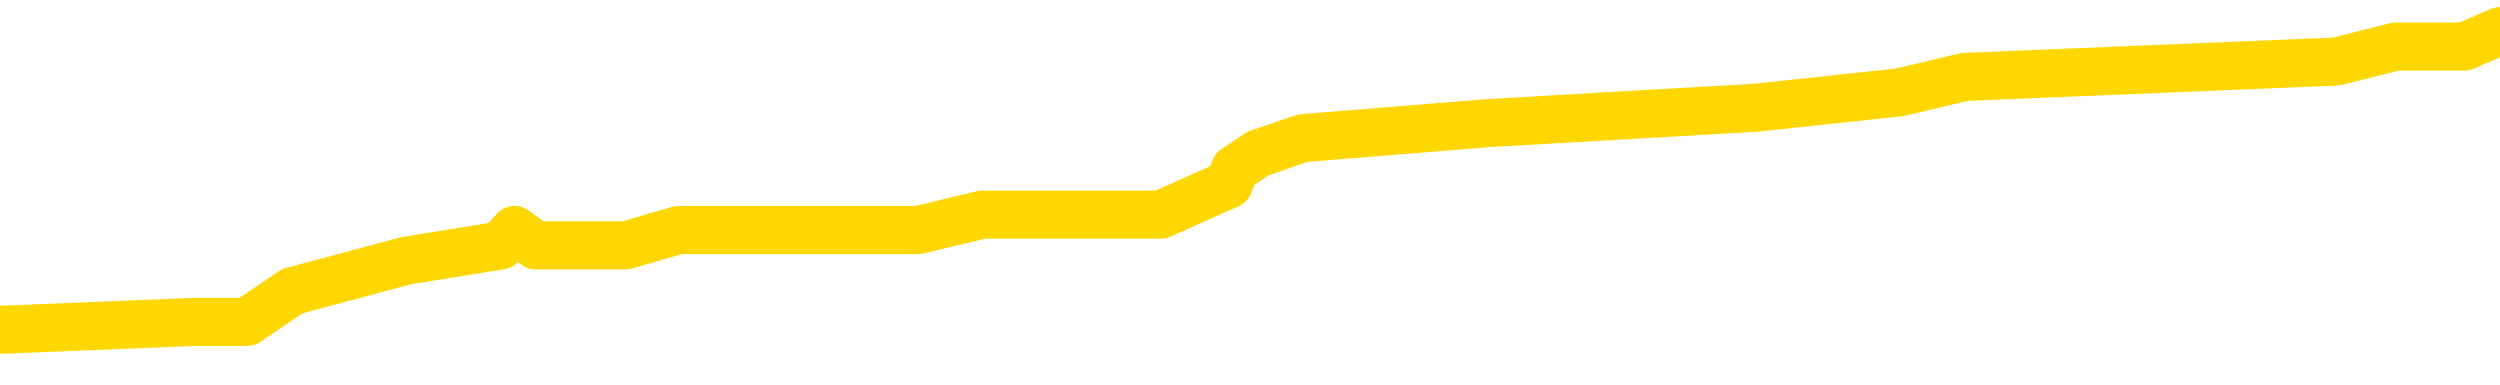 <svg xmlns="http://www.w3.org/2000/svg" version="1.1" viewBox="0 0 6500 1000">
	<path fill="none" stroke="gold" stroke-width="125" stroke-linecap="round" stroke-linejoin="round" d="M0 85391  L-647268 85391 L-647084 85351 L-646594 85272 L-646300 85232 L-645989 85152 L-645755 85113 L-645701 85033 L-645642 84953 L-645489 84914 L-645448 84834 L-645316 84794 L-645023 84754 L-644483 84754 L-643872 84714 L-643824 84714 L-643184 84675 L-643151 84675 L-642625 84675 L-642493 84635 L-642103 84555 L-641774 84476 L-641657 84396 L-641446 84316 L-640729 84316 L-640159 84277 L-640052 84277 L-639877 84237 L-639656 84157 L-639255 84117 L-639229 84038 L-638301 83958 L-638213 83878 L-638131 83799 L-638061 83719 L-637764 83679 L-637612 83600 L-635722 83640 L-635621 83640 L-635358 83640 L-635065 83679 L-634923 83600 L-634675 83600 L-634639 83560 L-634481 83520 L-634017 83441 L-633764 83401 L-633552 83321 L-633300 83281 L-632952 83242 L-632024 83162 L-631931 83082 L-631520 83042 L-630349 82963 L-629160 82923 L-629068 82843 L-629040 82764 L-628774 82684 L-628475 82605 L-628346 82525 L-628309 82445 L-627494 82445 L-627110 82485 L-626050 82525 L-625989 82525 L-625724 83321 L-625252 84078 L-625060 84834 L-624796 85590 L-624459 85550 L-624324 85511 L-623868 85471 L-623125 85431 L-623108 85391 L-622942 85312 L-622874 85312 L-622358 85272 L-621329 85272 L-621133 85232 L-620645 85192 L-620283 85152 L-619874 85152 L-619488 85192 L-617785 85192 L-617687 85192 L-617615 85192 L-617554 85192 L-617369 85152 L-617033 85152 L-616392 85113 L-616315 85073 L-616254 85073 L-616067 85033 L-615988 85033 L-615811 84993 L-615792 84953 L-615562 84953 L-615174 84914 L-614285 84914 L-614246 84874 L-614158 84834 L-614130 84754 L-613122 84714 L-612972 84635 L-612948 84595 L-612815 84555 L-612775 84515 L-611517 84476 L-611459 84476 L-610920 84436 L-610867 84436 L-610820 84436 L-610425 84396 L-610286 84356 L-610086 84316 L-609939 84316 L-609774 84316 L-609498 84356 L-609139 84356 L-608587 84316 L-607942 84277 L-607683 84197 L-607529 84157 L-607128 84117 L-607088 84078 L-606967 84038 L-606906 84078 L-606892 84078 L-606798 84078 L-606505 84038 L-606353 83878 L-606023 83799 L-605945 83719 L-605869 83679 L-605643 83560 L-605576 83480 L-605349 83401 L-605296 83321 L-605131 83281 L-604126 83242 L-603942 83202 L-603391 83162 L-602998 83082 L-602601 83042 L-601751 82963 L-601672 82923 L-601094 82883 L-600652 82883 L-600411 82843 L-600254 82843 L-599853 82764 L-599833 82764 L-599388 82724 L-598982 82684 L-598846 82605 L-598671 82525 L-598535 82445 L-598285 82366 L-597285 82326 L-597203 82286 L-597067 82246 L-597028 82207 L-596139 82167 L-595923 82127 L-595480 82087 L-595362 82047 L-595306 82007 L-594629 82007 L-594529 81968 L-594500 81968 L-593158 81928 L-592752 81888 L-592713 81848 L-591785 81808 L-591686 81769 L-591554 81729 L-591149 81689 L-591123 81649 L-591030 81609 L-590814 81570 L-590403 81490 L-589249 81410 L-588957 81331 L-588929 81251 L-588321 81211 L-588071 81132 L-588051 81092 L-587122 81052 L-587070 80972 L-586948 80933 L-586930 80853 L-586774 80813 L-586599 80734 L-586463 80694 L-586406 80654 L-586298 80614 L-586213 80574 L-585980 80535 L-585905 80495 L-585596 80455 L-585478 80415 L-585309 80375 L-585217 80335 L-585115 80335 L-585092 80296 L-585014 80296 L-584916 80216 L-584550 80176 L-584445 80136 L-583942 80097 L-583490 80057 L-583452 80017 L-583428 79977 L-583387 79937 L-583258 79898 L-583157 79858 L-582716 79818 L-582433 79778 L-581841 79738 L-581711 79699 L-581436 79619 L-581284 79579 L-581130 79539 L-581045 79460 L-580967 79420 L-580782 79380 L-580731 79380 L-580703 79340 L-580624 79300 L-580601 79261 L-580317 79181 L-579714 79101 L-578718 79062 L-578420 79022 L-577686 78982 L-577442 78942 L-577352 78902 L-576775 78863 L-576076 78823 L-575324 78783 L-575005 78743 L-574623 78664 L-574545 78624 L-573911 78584 L-573726 78544 L-573638 78544 L-573508 78544 L-573195 78504 L-573146 78464 L-573004 78425 L-572982 78385 L-572015 78345 L-571469 78305 L-570991 78305 L-570930 78305 L-570606 78305 L-570585 78265 L-570522 78265 L-570312 78226 L-570235 78186 L-570181 78146 L-570158 78106 L-570119 78066 L-570103 78027 L-569346 77987 L-569330 77947 L-568530 77907 L-568378 77867 L-567472 77828 L-566966 77788 L-566737 77708 L-566696 77708 L-566580 77668 L-566404 77628 L-565650 77668 L-565515 77628 L-565351 77589 L-565033 77549 L-564857 77469 L-563835 77390 L-563811 77310 L-563560 77270 L-563347 77191 L-562713 77151 L-562475 77071 L-562443 76992 L-562265 76912 L-562184 76832 L-562094 76792 L-562030 76713 L-561590 76633 L-561566 76593 L-561025 76554 L-560770 76514 L-560275 76474 L-559398 76434 L-559361 76394 L-559308 76355 L-559267 76315 L-559150 76275 L-558873 76235 L-558666 76156 L-558469 76076 L-558446 75996 L-558396 75917 L-558356 75877 L-558278 75837 L-557681 75757 L-557621 75718 L-557517 75678 L-557363 75638 L-556731 75598 L-556050 75558 L-555748 75479 L-555401 75439 L-555203 75399 L-555155 75320 L-554835 75280 L-554207 75240 L-554060 75200 L-554024 75160 L-553966 75121 L-553889 75041 L-553648 75041 L-553560 75001 L-553466 74961 L-553172 74921 L-553038 74882 L-552978 74842 L-552941 74762 L-552669 74762 L-551663 74722 L-551487 74683 L-551436 74683 L-551144 74643 L-550951 74563 L-550618 74523 L-550111 74484 L-549549 74404 L-549535 74324 L-549518 74285 L-549418 74205 L-549303 74125 L-549264 74046 L-549226 74006 L-549161 74006 L-549132 73966 L-548993 74006 L-548701 74006 L-548651 74006 L-548545 74006 L-548281 73966 L-547816 73926 L-547672 73926 L-547617 73847 L-547560 73807 L-547369 73767 L-547004 73727 L-546789 73727 L-546595 73727 L-546537 73727 L-546478 73648 L-546324 73608 L-546054 73568 L-545624 73767 L-545609 73767 L-545532 73727 L-545467 73687 L-545338 73409 L-545314 73369 L-545030 73329 L-544983 73289 L-544928 73250 L-544466 73210 L-544427 73210 L-544386 73170 L-544196 73130 L-543716 73090 L-543229 73050 L-543212 73011 L-543174 72971 L-542918 72931 L-542840 72851 L-542610 72812 L-542594 72732 L-542300 72652 L-541857 72613 L-541411 72573 L-540906 72533 L-540752 72493 L-540466 72453 L-540426 72374 L-540094 72334 L-539873 72294 L-539356 72214 L-539280 72175 L-539032 72095 L-538838 72015 L-538778 71976 L-538001 71936 L-537927 71936 L-537697 71896 L-537680 71896 L-537618 71856 L-537422 71816 L-536958 71816 L-536935 71777 L-536805 71777 L-535505 71777 L-535488 71777 L-535411 71737 L-535317 71737 L-535100 71737 L-534948 71697 L-534769 71737 L-534715 71777 L-534429 71816 L-534389 71816 L-534019 71816 L-533579 71816 L-533396 71816 L-533075 71777 L-532780 71777 L-532334 71697 L-532262 71657 L-531800 71578 L-531362 71538 L-531180 71498 L-529726 71418 L-529594 71378 L-529137 71299 L-528910 71259 L-528524 71179 L-528008 71100 L-527053 71020 L-526259 70941 L-525585 70901 L-525159 70821 L-524848 70781 L-524618 70662 L-523935 70542 L-523922 70423 L-523712 70264 L-523690 70224 L-523516 70144 L-522566 70105 L-522297 70025 L-521482 69985 L-521172 69906 L-521134 69866 L-521077 69786 L-520460 69746 L-519822 69667 L-518196 69627 L-517522 69587 L-516880 69587 L-516802 69587 L-516746 69587 L-516710 69587 L-516682 69547 L-516570 69468 L-516552 69428 L-516530 69388 L-516376 69348 L-516323 69269 L-516245 69229 L-516125 69189 L-516028 69149 L-515910 69109 L-515641 69030 L-515371 68990 L-515354 68910 L-515154 68871 L-515007 68791 L-514780 68751 L-514646 68711 L-514337 68671 L-514277 68632 L-513924 68552 L-513576 68512 L-513475 68472 L-513410 68393 L-513350 68353 L-512966 68273 L-512585 68234 L-512481 68194 L-512221 68154 L-511949 68074 L-511790 68035 L-511758 67995 L-511696 67955 L-511555 67915 L-511371 67875 L-511326 67835 L-511038 67835 L-511022 67796 L-510789 67796 L-510728 67756 L-510690 67756 L-510110 67716 L-509976 67676 L-509953 67517 L-509934 67238 L-509917 66920 L-509901 66601 L-509877 66283 L-509860 66044 L-509839 65765 L-509822 65487 L-509799 65328 L-509782 65168 L-509761 65049 L-509744 64969 L-509695 64850 L-509623 64730 L-509588 64531 L-509565 64372 L-509529 64213 L-509488 64054 L-509451 63974 L-509435 63815 L-509410 63695 L-509373 63616 L-509356 63496 L-509333 63417 L-509316 63337 L-509297 63257 L-509281 63178 L-509252 63058 L-509226 62939 L-509181 62899 L-509164 62820 L-509122 62780 L-509074 62700 L-509003 62621 L-508988 62541 L-508972 62461 L-508910 62421 L-508871 62382 L-508831 62342 L-508665 62302 L-508600 62262 L-508584 62222 L-508540 62143 L-508482 62103 L-508269 62063 L-508236 62023 L-508193 61984 L-508115 61944 L-507578 61904 L-507500 61864 L-507395 61785 L-507307 61745 L-507131 61705 L-506780 61665 L-506624 61625 L-506186 61585 L-506030 61546 L-505900 61506 L-505196 61426 L-504995 61386 L-504034 61307 L-503552 61267 L-503453 61267 L-503360 61227 L-503115 61187 L-503042 61148 L-502599 61068 L-502503 61028 L-502488 60988 L-502472 60949 L-502447 60909 L-501981 60869 L-501765 60829 L-501625 60789 L-501331 60750 L-501243 60710 L-501201 60670 L-501171 60630 L-500999 60590 L-500940 60550 L-500864 60511 L-500783 60471 L-500713 60471 L-500404 60431 L-500319 60391 L-500105 60351 L-500070 60312 L-499387 60272 L-499288 60232 L-499083 60192 L-499036 60152 L-498758 60113 L-498696 60073 L-498679 59993 L-498601 59953 L-498293 59874 L-498268 59834 L-498214 59754 L-498191 59714 L-498069 59675 L-497933 59595 L-497689 59555 L-497563 59555 L-496917 59515 L-496901 59515 L-496876 59515 L-496696 59436 L-496620 59396 L-496528 59356 L-496100 59316 L-495684 59277 L-495291 59197 L-495212 59157 L-495193 59117 L-494830 59078 L-494594 59038 L-494366 58998 L-494052 58958 L-493975 58918 L-493894 58839 L-493716 58759 L-493700 58719 L-493435 58640 L-493355 58600 L-493124 58560 L-492898 58520 L-492583 58520 L-492407 58480 L-492046 58480 L-491655 58441 L-491585 58361 L-491521 58321 L-491381 58242 L-491329 58202 L-491228 58122 L-490726 58082 L-490529 58042 L-490282 58003 L-490097 57963 L-489797 57923 L-489721 57883 L-489555 57804 L-488670 57764 L-488642 57684 L-488519 57605 L-487940 57565 L-487862 57525 L-487149 57525 L-486837 57525 L-486624 57525 L-486607 57525 L-486221 57525 L-485696 57445 L-485249 57406 L-484920 57366 L-484767 57326 L-484441 57326 L-484263 57286 L-484181 57286 L-483975 57207 L-483799 57167 L-482870 57127 L-481981 57087 L-481942 57047 L-481714 57047 L-481335 57007 L-480547 56968 L-480313 56928 L-480237 56888 L-479880 56848 L-479308 56769 L-479041 56729 L-478654 56689 L-478551 56689 L-478381 56689 L-477762 56689 L-477551 56689 L-477243 56689 L-477190 56649 L-477063 56609 L-477009 56570 L-476890 56530 L-476554 56450 L-475595 56410 L-475464 56331 L-475262 56291 L-474631 56251 L-474319 56211 L-473905 56171 L-473878 56132 L-473733 56092 L-473312 56052 L-471980 56052 L-471933 56012 L-471804 55933 L-471788 55893 L-471209 55813 L-471004 55773 L-470974 55734 L-470933 55694 L-470876 55654 L-470838 55614 L-470760 55574 L-470617 55535 L-470163 55495 L-470045 55455 L-469759 55415 L-469387 55375 L-469291 55335 L-468964 55296 L-468609 55256 L-468439 55216 L-468392 55176 L-468283 55136 L-468194 55097 L-468166 55057 L-468090 54977 L-467786 54937 L-467752 54858 L-467681 54818 L-467313 54778 L-466977 54738 L-466896 54738 L-466677 54699 L-466505 54659 L-466478 54619 L-465981 54579 L-465431 54500 L-464551 54460 L-464452 54380 L-464376 54340 L-464101 54300 L-463854 54221 L-463780 54181 L-463718 54101 L-463599 54062 L-463557 54022 L-463447 53982 L-463370 53902 L-462669 53863 L-462424 53823 L-462384 53783 L-462228 53743 L-461629 53743 L-461402 53743 L-461310 53743 L-460834 53743 L-460237 53664 L-459717 53624 L-459696 53584 L-459551 53544 L-459231 53544 L-458689 53544 L-458457 53544 L-458287 53544 L-457800 53504 L-457573 53464 L-457488 53425 L-457142 53385 L-456815 53385 L-456292 53345 L-455965 53305 L-455365 53265 L-455167 53186 L-455115 53146 L-455074 53106 L-454793 53066 L-454109 52987 L-453799 52947 L-453774 52867 L-453583 52828 L-453360 52788 L-453274 52748 L-452610 52668 L-452586 52628 L-452364 52549 L-452034 52509 L-451682 52429 L-451477 52390 L-451245 52310 L-450987 52270 L-450797 52191 L-450750 52151 L-450523 52111 L-450488 52071 L-450332 52031 L-450117 51992 L-449944 51952 L-449853 51912 L-449576 51872 L-449332 51832 L-449017 51792 L-448590 51792 L-448553 51792 L-448070 51792 L-447836 51792 L-447625 51753 L-447398 51713 L-446849 51713 L-446601 51673 L-445767 51673 L-445712 51633 L-445690 51593 L-445532 51554 L-445070 51514 L-445030 51474 L-444690 51394 L-444557 51355 L-444334 51315 L-443762 51275 L-443290 51235 L-443095 51195 L-442903 51156 L-442713 51116 L-442611 51076 L-442243 51036 L-442196 50996 L-442115 50957 L-440821 50917 L-440773 50877 L-440505 50877 L-440360 50877 L-439809 50877 L-439692 50837 L-439610 50797 L-439251 50757 L-439028 50718 L-438746 50678 L-438417 50598 L-437909 50558 L-437797 50519 L-437718 50479 L-437553 50439 L-437259 50439 L-436790 50439 L-436594 50479 L-436543 50479 L-435893 50439 L-435772 50399 L-435318 50399 L-435282 50359 L-434813 50320 L-434703 50280 L-434686 50240 L-434470 50240 L-434289 50200 L-433758 50200 L-432728 50200 L-432529 50160 L-432071 50121 L-431122 50041 L-431023 50001 L-430670 49921 L-430609 49882 L-430594 49842 L-430559 49802 L-430190 49762 L-430070 49722 L-429828 49683 L-429664 49643 L-429477 49603 L-429356 49563 L-428285 49484 L-427427 49444 L-427215 49364 L-427117 49324 L-426943 49245 L-426610 49205 L-426538 49165 L-426481 49125 L-426305 49125 L-425916 49085 L-425681 49046 L-425570 49006 L-425453 48966 L-424472 48926 L-424446 48886 L-423852 48807 L-423820 48807 L-423671 48767 L-423387 48727 L-422475 48727 L-421529 48727 L-421376 48687 L-421273 48687 L-421142 48648 L-420998 48608 L-420972 48568 L-420858 48528 L-420639 48488 L-419958 48449 L-419829 48409 L-419526 48369 L-419286 48289 L-418953 48250 L-418314 48210 L-417972 48130 L-417910 48090 L-417754 48090 L-416833 48090 L-416362 48090 L-416319 48090 L-416306 48050 L-416265 48011 L-416243 47971 L-416216 47931 L-416072 47891 L-415649 47851 L-415314 47851 L-415123 47812 L-414694 47812 L-414506 47772 L-414117 47692 L-413583 47652 L-413211 47613 L-413189 47613 L-412939 47573 L-412821 47533 L-412745 47493 L-412609 47453 L-412570 47414 L-412490 47374 L-412096 47334 L-411600 47294 L-411488 47214 L-411315 47175 L-411007 47135 L-410559 47095 L-410236 47055 L-410094 46976 L-409667 46896 L-409513 46816 L-409458 46737 L-408644 46697 L-408624 46657 L-408253 46617 L-408196 46617 L-407067 46578 L-406999 46578 L-406440 46538 L-406246 46498 L-406109 46458 L-405876 46418 L-405529 46378 L-405494 46299 L-405459 46259 L-405391 46179 L-405042 46140 L-404870 46100 L-404385 46060 L-404369 46020 L-404043 45980 L-403886 45941 L-402745 45861 L-402721 45821 L-402529 45742 L-402335 45702 L-402085 45662 L-402068 45622 L-401048 45582 L-400750 45542 L-400674 45503 L-400538 45423 L-400363 45383 L-399786 45304 L-399570 45264 L-399507 45224 L-399376 45184 L-399339 45105 L-398816 45065 L-398678 60750 L-398663 60750 L-398641 60750 L-398620 60750 L-398393 45025 L-397617 45025 L-397576 45025 L-397208 45025 L-397130 44985 L-397077 44945 L-396404 44906 L-395662 44866 L-395237 44866 L-394789 44826 L-393728 44786 L-393416 44707 L-393006 44707 L-392934 44667 L-392410 44667 L-392315 44667 L-392297 44667 L-391853 44627 L-391667 44547 L-390887 44468 L-390214 44428 L-389802 44308 L-389570 44229 L-389430 44189 L-389348 44109 L-389328 44070 L-389252 44070 L-389124 44030 L-388807 44070 L-388583 44070 L-388258 44030 L-388195 44030 L-387825 44030 L-387792 44030 L-387584 44030 L-386916 44030 L-386839 44030 L-386681 43950 L-386570 43950 L-386244 43910 L-386089 43871 L-385748 43871 L-385691 43791 L-385353 43711 L-385149 43671 L-385096 43592 L-383720 43552 L-383590 43512 L-383157 43472 L-382836 43433 L-382009 43353 L-381885 43313 L-381154 43234 L-380998 43154 L-380958 43114 L-380904 43074 L-380881 43035 L-380767 42995 L-380470 42955 L-380181 42915 L-380126 42875 L-380006 42835 L-379975 42796 L-379876 42756 L-379432 42756 L-379280 42716 L-378445 42716 L-377903 42676 L-377568 42676 L-377552 42636 L-377477 42597 L-377361 42557 L-377166 42517 L-376902 42477 L-376067 42437 L-375971 42398 L-375449 42358 L-375408 42318 L-375308 42278 L-374480 42278 L-374345 42238 L-374006 42238 L-373452 42199 L-373072 42159 L-372909 42119 L-372600 42079 L-371787 42039 L-371481 42000 L-371212 42000 L-370891 42000 L-370570 42039 L-370295 42039 L-369466 41960 L-369371 41920 L-369278 41800 L-369174 41681 L-368787 41562 L-368307 41482 L-368290 41442 L-368172 41402 L-367804 41323 L-367709 41283 L-366875 41203 L-366798 41164 L-366499 41124 L-366408 41084 L-366001 41004 L-365890 40925 L-365191 40885 L-364718 40845 L-364658 40805 L-364439 40726 L-364165 40686 L-364052 40646 L-363025 40606 L-362639 40566 L-362618 40527 L-362286 40487 L-362041 40447 L-361608 40407 L-361498 40367 L-361380 40328 L-360928 40248 L-360338 40208 L-360001 40168 L-358108 40128 L-357995 40049 L-357783 40009 L-356465 39969 L-356358 31012 L-356292 22175 L-356256 14014 L-356194 14014 L-355695 22891 L-355020 31649 L-354998 39730 L-354727 39651 L-353759 39651 L-353070 39611 L-352908 39571 L-352367 39531 L-352277 39492 L-351258 39452 L-350310 39372 L-349945 39412 L-349842 39452 L-349254 39452 L-349194 39452 L-349094 39412 L-348654 39332 L-348546 39292 L-348104 39253 L-347105 39133 L-346848 39014 L-346745 38894 L-346615 38815 L-346249 38735 L-345668 38656 L-345637 38616 L-345321 38576 L-343338 38536 L-343222 38496 L-343155 38496 L-342796 38457 L-341178 38417 L-341000 38417 L-340856 38417 L-340033 38457 L-339980 38496 L-339926 38496 L-339492 38496 L-338511 38536 L-338438 38536 L-337353 38496 L-337140 38496 L-336424 38417 L-336035 38377 L-335816 38297 L-335497 38218 L-335003 38138 L-334875 38098 L-334647 38019 L-334414 37939 L-334355 37899 L-334065 37859 L-333793 37780 L-332763 37740 L-331098 37700 L-330679 37660 L-330542 37621 L-330386 37621 L-330081 37581 L-329852 37501 L-329694 37461 L-329535 37382 L-329366 37302 L-329318 37262 L-329265 37222 L-329243 37222 L-328857 37183 L-328607 37183 L-328337 37183 L-328176 37183 L-328086 37183 L-326428 37183 L-326262 37222 L-325883 37183 L-325423 37183 L-324813 37103 L-323720 37063 L-323289 37023 L-323257 36984 L-323195 36944 L-323178 36904 L-321474 36864 L-321432 36824 L-320965 36785 L-320779 36745 L-320746 36665 L-320151 36625 L-320101 36585 L-319779 36546 L-319728 36506 L-319517 36466 L-319499 36426 L-319233 36347 L-319180 36307 L-318711 36267 L-318201 36187 L-318123 36187 L-317828 36148 L-317812 36108 L-317773 36068 L-317702 36028 L-317545 35988 L-316599 35988 L-316542 35988 L-316021 35988 L-315829 35949 L-315728 35949 L-315502 35909 L-314992 35909 L-314604 36984 L-314535 36984 L-314186 36944 L-313829 36904 L-312701 35750 L-312649 35670 L-312423 35630 L-312389 35590 L-312264 35511 L-312166 35511 L-311901 35511 L-311161 35550 L-310582 35550 L-310289 35550 L-309583 35550 L-309404 35511 L-309381 35511 L-308745 35471 L-308434 35431 L-308037 35431 L-308008 35391 L-307987 35351 L-307833 35312 L-307148 35312 L-307131 35312 L-306791 35312 L-306519 35272 L-306481 35232 L-306425 35152 L-306403 35113 L-306331 35073 L-305999 35033 L-305893 34993 L-305865 34914 L-305666 34874 L-305514 34834 L-304646 34794 L-304083 34714 L-304067 34714 L-303966 34675 L-303864 34714 L-303717 34714 L-303639 34714 L-303601 34675 L-303546 34635 L-303472 34595 L-303327 34555 L-302845 34555 L-302441 34515 L-301575 34555 L-301555 34555 L-301297 34555 L-301220 34555 L-301191 34515 L-301181 34436 L-301164 34396 L-300871 34356 L-300831 34316 L-300759 34277 L-300686 34237 L-300481 34197 L-300321 34078 L-300019 33958 L-299942 33799 L-299925 33679 L-299709 33600 L-299477 33600 L-299367 33640 L-298998 33679 L-298840 33679 L-298608 33679 L-298440 33679 L-298294 33640 L-298162 33600 L-296887 33520 L-296483 33441 L-296422 33401 L-296306 33321 L-295880 33281 L-295865 33202 L-295803 33162 L-295530 33082 L-295417 33042 L-295135 32963 L-294858 32923 L-294433 32843 L-294410 32804 L-294332 32764 L-294207 32724 L-293620 32684 L-293229 32644 L-292893 32605 L-292304 32565 L-292202 32565 L-292031 32525 L-291895 32525 L-291067 32485 L-289882 32445 L-289846 32406 L-289791 32406 L-289570 32366 L-289365 32366 L-289210 32366 L-288954 32326 L-288877 32286 L-288335 32246 L-288298 32207 L-288049 32167 L-287662 32127 L-286836 32087 L-286478 32047 L-286168 32047 L-285910 32007 L-285686 31968 L-285280 31928 L-285163 31888 L-284980 31848 L-284927 31848 L-284738 31808 L-284567 31769 L-284539 31729 L-284258 31689 L-283948 31649 L-283810 31609 L-283500 31570 L-283306 31570 L-283291 31530 L-282571 31530 L-282438 31450 L-282140 31410 L-282050 31371 L-281449 31371 L-281411 31331 L-281332 31291 L-280712 31251 L-280560 31171 L-280520 31132 L-280209 31092 L-280017 31052 L-279824 30972 L-279769 30893 L-279460 30853 L-279408 30813 L-279353 30853 L-279327 30853 L-279203 30853 L-278392 30813 L-278316 30773 L-277775 30734 L-277506 30694 L-276847 30654 L-275939 30614 L-275698 30574 L-275165 30535 L-274948 30495 L-273841 30535 L-273791 30535 L-273015 30535 L-272467 30495 L-272356 30455 L-272203 30375 L-272148 30335 L-271983 30296 L-271605 30256 L-271158 30216 L-271103 30176 L-270949 30136 L-270269 30097 L-270049 30057 L-269531 30017 L-268682 29937 L-268666 29898 L-266875 29858 L-266320 29818 L-266203 29778 L-265197 29738 L-265161 29699 L-264928 29699 L-264836 29699 L-264796 29699 L-264464 29659 L-264112 29619 L-263847 29539 L-263560 29500 L-263249 29420 L-262995 29340 L-262901 29300 L-262411 29261 L-262204 29221 L-261638 29181 L-261524 29221 L-261173 29181 L-261121 29181 L-261081 29181 L-260478 29101 L-259744 29022 L-259163 28942 L-258927 28863 L-258387 28743 L-258234 28664 L-257732 28624 L-257523 28544 L-257500 28544 L-257441 28504 L-256478 28504 L-256301 28464 L-255859 28425 L-255835 28345 L-255680 28305 L-255598 28305 L-255448 28345 L-254801 28345 L-254751 28305 L-253631 28265 L-252647 28226 L-252586 28186 L-251865 28146 L-251000 28106 L-250621 28066 L-250402 28066 L-249643 28027 L-249591 27987 L-249282 27907 L-248430 27907 L-248237 27867 L-248060 27828 L-247836 27828 L-247709 27788 L-247517 27788 L-247285 27748 L-247115 27788 L-246829 27748 L-246549 27748 L-246466 27708 L-246296 27668 L-246279 27589 L-246125 27549 L-246086 27509 L-245311 27469 L-245234 27469 L-245002 27390 L-244575 27350 L-244230 27310 L-243646 27270 L-243378 27270 L-243119 27270 L-242989 27191 L-242973 27151 L-242859 27111 L-242835 27071 L-242601 27031 L-242565 26992 L-241249 26992 L-241193 26952 L-240514 26872 L-239942 26872 L-239816 26872 L-239663 26872 L-239586 26872 L-239274 26792 L-239001 26753 L-238912 26673 L-238811 26673 L-237883 26633 L-237807 26633 L-237443 26633 L-237418 26593 L-237382 26554 L-236606 26474 L-236514 26434 L-236374 26394 L-235972 26355 L-235711 26355 L-235467 26394 L-235253 26355 L-235173 26355 L-235096 26355 L-235020 26355 L-234833 26394 L-234767 26394 L-234517 26394 L-234462 26355 L-234324 26315 L-234245 26235 L-234131 26195 L-233908 26156 L-233744 26116 L-233703 26076 L-233534 26036 L-233163 25996 L-233148 25957 L-233032 25917 L-232311 25877 L-232275 25837 L-232142 25837 L-231794 25797 L-231383 25797 L-231346 25797 L-231268 25757 L-231230 25718 L-230865 25678 L-230661 25638 L-230646 25598 L-230301 25558 L-229952 25558 L-229626 25558 L-229525 25519 L-229372 25519 L-229177 25479 L-228946 25479 L-228853 25479 L-228698 25479 L-228621 25479 L-228580 25439 L-228466 25399 L-228443 25359 L-228192 25359 L-228054 25280 L-227476 25160 L-226648 25081 L-226160 25001 L-226038 24961 L-226000 24921 L-225987 24882 L-225835 24802 L-225734 24722 L-225501 24683 L-225111 24603 L-224806 24563 L-224791 24523 L-224620 24484 L-224381 24404 L-223785 24404 L-223181 24364 L-223142 24364 L-223101 24364 L-222948 24324 L-222895 24285 L-222832 24245 L-222764 24205 L-222710 24125 L-222684 24085 L-222638 24046 L-222543 23966 L-222406 23926 L-222253 23886 L-222121 23847 L-222080 23847 L-222044 23807 L-221982 23767 L-221709 23687 L-221394 23648 L-221353 23568 L-221268 23528 L-221091 23488 L-220854 23449 L-220496 23409 L-220466 23369 L-219897 23329 L-219774 23289 L-219538 23250 L-219515 23250 L-219234 23210 L-218949 23210 L-218693 23210 L-218121 23170 L-217824 23130 L-217748 23090 L-217049 23050 L-216972 23011 L-216937 22971 L-216910 22931 L-216859 22851 L-216665 22812 L-216525 22732 L-216489 22692 L-216448 22652 L-215853 22613 L-215621 22573 L-215337 22851 L-215283 23090 L-215209 23369 L-215131 23608 L-214895 23528 L-214651 23488 L-214515 23449 L-214409 23409 L-214329 23369 L-213942 23289 L-213815 23250 L-213662 23210 L-213625 23170 L-213479 23130 L-213257 23090 L-213083 23050 L-213014 23011 L-212193 22931 L-212177 22931 L-211882 22891 L-211094 22851 L-210784 22851 L-210638 22812 L-210410 22772 L-210209 22692 L-209272 22652 L-209236 22613 L-209213 22573 L-209172 22493 L-208904 22453 L-208307 22414 L-208243 22374 L-208208 22334 L-208191 22294 L-207496 22294 L-207295 22294 L-207263 22294 L-206929 22294 L-206822 22254 L-206197 22175 L-205693 22135 L-205655 22055 L-205213 22055 L-205117 22015 L-204958 22015 L-204645 22015 L-204633 22015 L-204193 22055 L-203711 22095 L-203582 22095 L-203261 22095 L-203193 22055 L-202889 22055 L-202713 22015 L-202520 21976 L-202277 21896 L-202079 21816 L-202054 21737 L-201475 21697 L-201405 21657 L-200996 21617 L-200941 21578 L-200895 21538 L-200531 21498 L-200385 21458 L-200180 21418 L-200083 21418 L-199928 21378 L-199867 21339 L-199719 21259 L-199619 21219 L-199062 21219 L-199039 21299 L-198867 21339 L-198325 21378 L-198265 21378 L-198211 21299 L-198182 21219 L-198111 21179 L-198094 21100 L-198031 21060 L-197995 20980 L-197840 20941 L-197514 20901 L-196948 20861 L-196934 20821 L-196872 20742 L-196770 20662 L-196724 20662 L-196481 20622 L-196059 20622 L-195904 20622 L-194163 20542 L-193621 20503 L-192678 20463 L-192268 20423 L-191727 20343 L-191531 20304 L-191362 20264 L-191066 20224 L-190952 20184 L-190937 20184 L-190782 20144 L-190642 20105 L-190565 20025 L-190433 20025 L-190086 20025 L-189715 20065 L-189117 20065 L-188941 20065 L-188785 20025 L-188516 19985 L-188364 19985 L-188073 20105 L-188050 20184 L-187967 20264 L-187739 20343 L-187040 20304 L-186913 20264 L-186482 20224 L-186387 20184 L-185183 20184 L-185133 20144 L-184840 20144 L-184437 20105 L-184161 20025 L-184142 19985 L-184024 19945 L-183948 19906 L-183766 19866 L-183286 19826 L-182835 19746 L-182425 19707 L-182394 19667 L-181976 19627 L-181862 19627 L-181744 19627 L-181729 19627 L-181534 19587 L-181513 19507 L-181280 19468 L-180837 19428 L-180518 19348 L-180053 19348 L-179888 19308 L-179733 19269 L-179577 19269 L-179123 19269 L-178804 19269 L-178749 19308 L-178378 19308 L-178340 19348 L-178014 19348 L-177897 19308 L-177799 19269 L-177473 19189 L-177086 19149 L-176825 19109 L-176466 19030 L-176210 18990 L-174040 18950 L-173990 18910 L-173968 18871 L-173556 18871 L-173495 18871 L-173425 18910 L-173194 18910 L-172883 18871 L-172580 18791 L-172535 18751 L-172228 18711 L-172095 18671 L-171878 18632 L-171166 18592 L-171011 18592 L-170872 18552 L-170724 18552 L-170703 18552 L-170508 18512 L-170483 18472 L-170392 18433 L-170370 18393 L-170354 18353 L-170253 18313 L-169325 18273 L-168867 18273 L-167775 18194 L-167352 18194 L-166948 18154 L-166910 18114 L-166656 18074 L-165882 17995 L-165865 17955 L-165841 17915 L-165648 17875 L-164912 17835 L-164642 17796 L-164602 17756 L-164203 17676 L-164178 17636 L-163389 17597 L-162709 17557 L-161338 17517 L-161068 17477 L-161019 17437 L-160482 17358 L-160449 17318 L-160347 17238 L-160023 17199 L-159944 17159 L-159675 17159 L-158762 17119 L-158623 17119 L-158375 17039 L-157829 17039 L-157407 17000 L-157214 16960 L-157199 16960 L-157061 16880 L-156967 16840 L-156840 16800 L-156580 16761 L-156555 16681 L-156463 16641 L-156153 16601 L-156093 16562 L-155976 16562 L-155626 16562 L-154816 16562 L-154584 16482 L-153755 16482 L-153523 16402 L-153307 16363 L-152788 16363 L-152150 16323 L-151734 16283 L-151411 16243 L-150931 16203 L-150505 16203 L-150444 16164 L-150095 16164 L-150055 16124 L-150041 16084 L-149942 16004 L-149896 16004 L-149411 15964 L-148609 15964 L-148275 15964 L-147194 15925 L-146714 15885 L-146691 15845 L-146551 15805 L-145995 15765 L-145298 15726 L-144989 15686 L-144767 15646 L-144663 15606 L-144560 15527 L-143889 15487 L-143795 15447 L-143773 15447 L-143696 15407 L-143518 15407 L-143346 15407 L-143165 15367 L-143152 15328 L-143075 15288 L-142911 15248 L-142396 15208 L-142380 15168 L-142240 15168 L-141877 15128 L-141853 15128 L-141723 15089 L-141698 15049 L-141336 15009 L-140810 14929 L-140717 14890 L-140501 14810 L-140407 14770 L-140383 14730 L-139918 14691 L-139841 14691 L-139440 14651 L-138989 14651 L-137737 14611 L-137699 14571 L-137267 14531 L-137234 14492 L-136515 14452 L-136339 14412 L-136203 14372 L-135897 14332 L-135842 14292 L-135817 14213 L-135801 14133 L-135626 14093 L-135436 14054 L-134929 14054 L-134555 13735 L-134217 13377 L-134178 13058 L-133459 12780 L-133365 12740 L-133327 12700 L-132785 12700 L-132762 12660 L-132359 12621 L-131934 12581 L-131663 12581 L-131483 12541 L-131237 12461 L-131214 12421 L-131157 12342 L-130541 12302 L-130038 12262 L-129651 12262 L-129032 12302 L-128816 12302 L-128661 12342 L-127368 12262 L-127269 12222 L-126827 12143 L-126495 12103 L-126195 12023 L-125952 11984 L-125218 11904 L-124639 11864 L-123809 11824 L-123709 11785 L-123151 11745 L-123013 11705 L-121371 11665 L-121310 11665 L-121217 11665 L-120250 11665 L-120072 11625 L-119785 11625 L-119567 11625 L-119489 11585 L-119218 11585 L-119102 11546 L-118949 11506 L-118639 11466 L-118561 11426 L-118470 11426 L-118392 11386 L-118276 11386 L-118097 11347 L-118005 11307 L-117967 11267 L-117464 11267 L-117245 11227 L-117116 11227 L-116961 11187 L-116906 11148 L-116781 11148 L-116396 11108 L-115888 11068 L-115816 11028 L-115335 10988 L-115258 10949 L-115158 10949 L-114925 10909 L-114460 10909 L-114230 10909 L-114214 10909 L-113982 10909 L-113827 10909 L-113765 10909 L-113572 10869 L-113301 10789 L-112550 10750 L-111597 10750 L-111561 10710 L-111336 10710 L-110896 10710 L-110615 10630 L-110267 10590 L-109198 10550 L-108270 10550 L-108139 10550 L-108092 10550 L-108023 10511 L-107868 10511 L-107791 10431 L-107617 10351 L-107183 10272 L-106979 10232 L-106918 10152 L-106336 10113 L-106182 10033 L-106066 9993 L-106025 9953 L-105856 9914 L-105719 9874 L-105508 9794 L-105431 9754 L-105407 9714 L-105199 9635 L-104789 9595 L-104764 9555 L-104541 9515 L-104396 9476 L-104361 9436 L-104348 9396 L-104325 9356 L-104092 9316 L-103906 9277 L-103689 9237 L-103664 9197 L-102975 9157 L-102871 9117 L-102835 9078 L-102815 9038 L-102621 8998 L-102567 8958 L-102451 8878 L-102369 8878 L-102258 8839 L-101944 8799 L-101484 8759 L-101229 8719 L-100995 8640 L-100865 8600 L-100513 8560 L-100453 8520 L-100301 8480 L-99728 8401 L-99642 8361 L-99489 8281 L-99193 8202 L-98823 8122 L-98520 8042 L-98443 8003 L-98038 7963 L-97870 7963 L-97726 7963 L-97186 7963 L-97125 7963 L-97109 7883 L-96943 7843 L-96738 7804 L-96663 7804 L-96570 7764 L-96160 7724 L-96145 7684 L-96121 7684 L-95928 7644 L-95851 8003 L-95681 8361 L-95619 8679 L-95603 9038 L-95089 8998 L-94867 8958 L-94248 8878 L-93995 8839 L-93801 8799 L-93762 8759 L-93688 8759 L-93623 8759 L-92972 8759 L-92934 8799 L-92759 8799 L-92693 8799 L-92019 8799 L-91630 8719 L-91369 8679 L-91131 8640 L-91053 8560 L-91038 8480 L-90835 8441 L-90465 8361 L-90239 8321 L-89604 8281 L-89584 8281 L-89197 8242 L-89103 8242 L-89045 8202 L-88769 8162 L-88459 8162 L-88382 8122 L-87531 8162 L-87188 8361 L-86751 8600 L-86317 8799 L-85822 8998 L-85673 8958 L-85404 8998 L-84166 9038 L-84110 9117 L-82346 9157 L-82156 9117 L-81146 9078 L-80995 9038 L-80619 9117 L-80298 9197 L-79693 9277 L-79623 9356 L-79446 9316 L-78617 9277 L-78479 9237 L-78092 9197 L-77908 9157 L-77864 9117 L-77744 9078 L-77534 9038 L-77087 8958 L-76738 8918 L-76606 8878 L-76197 8839 L-75847 8839 L-75562 8799 L-75368 8759 L-75214 8759 L-75050 8719 L-74982 8679 L-74882 8679 L-74648 8640 L-74532 8640 L-74479 8600 L-73937 8600 L-73472 8560 L-72290 8560 L-72157 8560 L-72132 8560 L-72080 8560 L-71412 8560 L-70377 8480 L-70184 8441 L-70004 8401 L-69852 8401 L-69812 8361 L-69797 8361 L-69735 8321 L-69410 8281 L-68249 8242 L-68056 8202 L-67879 8162 L-66765 8122 L-65905 8082 L-65799 8082 L-65325 8042 L-65132 8042 L-62811 8003 L-62733 7963 L-62612 7883 L-62577 7843 L-62540 7764 L-62446 7644 L-62230 7565 L-61649 7485 L-61263 7445 L-60490 7406 L-60412 7366 L-59714 7366 L-59173 7366 L-59132 7326 L-59002 7326 L-58538 7286 L-58499 7246 L-58365 7207 L-57996 7167 L-57967 7127 L-57817 7127 L-57416 7087 L-55592 7127 L-54785 7087 L-54066 7087 L-54050 7087 L-53736 7007 L-53174 6968 L-52673 6928 L-52154 6888 L-52133 6848 L-50389 6808 L-50220 6769 L-50024 6729 L-49130 6689 L-48612 6609 L-48401 6570 L-48143 6530 L-47434 6490 L-46483 6450 L-45825 6410 L-45786 6331 L-45499 6291 L-45417 6251 L-45322 6251 L-45190 6211 L-45112 6211 L-44377 6211 L-44040 6171 L-43990 6211 L-43735 6211 L-43449 6171 L-43023 6171 L-42443 6132 L-42184 6132 L-42032 6092 L-41785 6092 L-41747 6092 L-40949 6052 L-40912 6012 L-40735 6012 L-40325 5933 L-40097 5933 L-40020 5933 L-39889 5933 L-39773 5893 L-39425 5853 L-39362 5813 L-39209 5773 L-38468 5734 L-38357 5694 L-38187 5654 L-38148 5614 L-37853 5614 L-37452 5614 L-37275 5614 L-37181 5614 L-36871 5574 L-36070 5535 L-35612 5455 L-35092 5415 L-34603 5375 L-33907 5335 L-32861 5296 L-32592 5296 L-32538 5256 L-32378 5256 L-32126 5256 L-31880 5216 L-31801 5176 L-31587 5097 L-31275 5057 L-30811 4977 L-30797 4937 L-30501 4937 L-30487 4898 L-29496 4858 L-28824 4818 L-28489 4738 L-27873 4738 L-27736 4699 L-27097 4659 L-26967 4619 L-26016 4539 L-25916 4460 L-25357 4420 L-24948 4420 L-24520 4420 L-24429 4380 L-23594 4380 L-23230 4380 L-23191 4420 L-23059 4460 L-22882 4460 L-22665 4460 L-22612 4420 L-22455 4340 L-22202 4300 L-21102 4261 L-21024 4221 L-20805 4181 L-20674 4101 L-20638 4062 L-20444 4022 L-20345 3982 L-19861 3942 L-19576 3902 L-19416 3863 L-19321 3783 L-19050 3743 L-18780 3703 L-18764 3544 L-18626 3425 L-18487 3305 L-18161 3146 L-17852 3066 L-17811 3027 L-17735 2947 L-17620 2907 L-16769 2828 L-16443 2788 L-16112 2748 L-15979 2748 L-15763 2748 L-15746 2748 L-15066 2748 L-14973 2668 L-14949 2628 L-14934 2549 L-14895 2509 L-14483 2429 L-14214 2390 L-14174 2350 L-13805 2350 L-13596 2310 L-12513 2310 L-12496 2270 L-12468 2230 L-12448 2230 L-12071 2151 L-11816 2111 L-11568 2031 L-11428 1952 L-11296 1912 L-10964 1872 L-10872 1832 L-10811 1792 L-10252 1753 L-10191 1713 L-10035 1673 L-9841 1633 L-9649 1593 L-9633 1554 L-9595 1514 L-9556 1474 L-9285 1434 L-9162 1394 L-9130 1355 L-9030 1355 L-8874 1355 L-8733 1355 L-8449 1315 L-8124 1315 L-7428 1275 L-7405 1275 L-6896 1275 L-6050 1275 L-5687 1235 L-5532 1195 L-4928 1195 L-4758 1195 L-4697 1195 L-4642 1156 L-3587 1116 L-3568 1116 L-2662 1116 L-2641 1116 L-2474 1076 L-2232 1076 L-2182 1036 L-2127 957 L-1989 917 L-1950 877 L-1022 837 L-966 837 L-845 837 L-773 837 L-657 837 L-479 877 L503 837 L642 837 L760 757 L1055 678 L1302 638 L1338 598 L1393 638 L1415 638 L1548 638 L1627 638 L1764 598 L2387 598 L2554 558 L3018 558 L3195 479 L3211 439 L3271 399 L3388 359 L3870 320 L4566 280 L4939 240 L5108 200 L6074 160 L6229 121 L6407 121 L6500 81" />
</svg>
